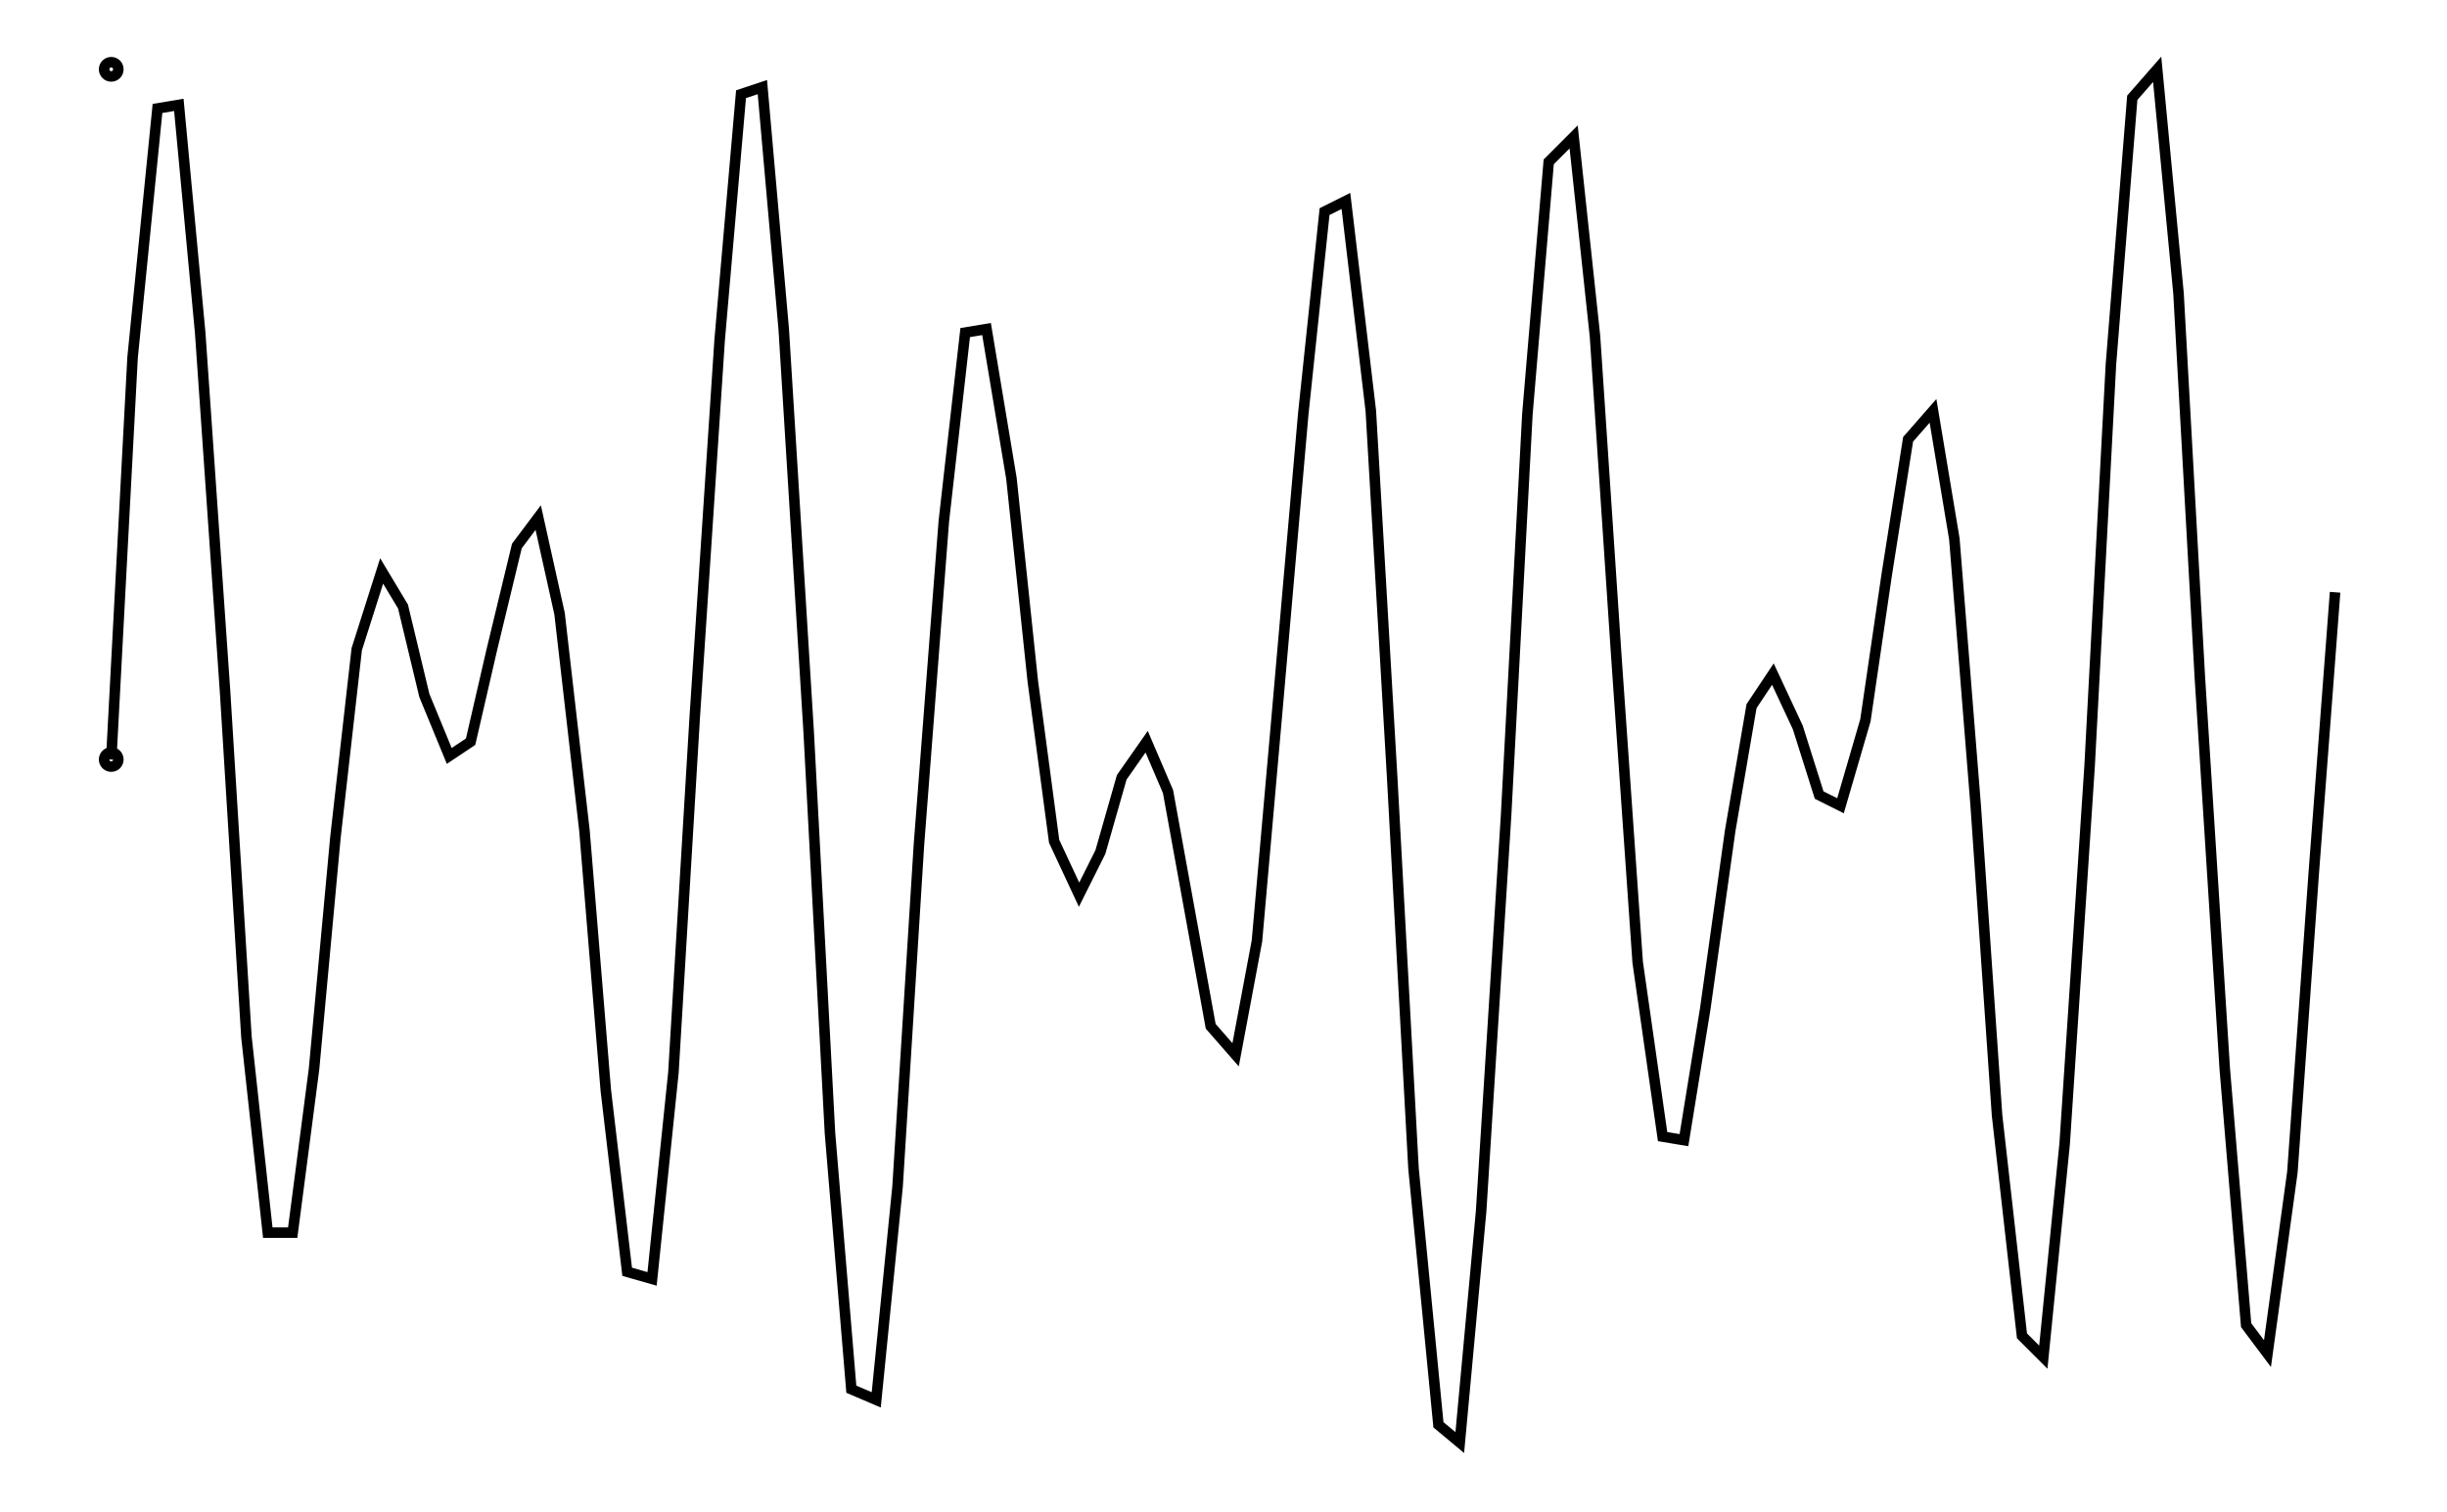 <svg xmlns="http://www.w3.org/2000/svg" width="161.80" height="100.00" viewBox="-5.00 -54.75 171.80 110.00">
<g fill="none" stroke="black" stroke-width="0.02%" transform="translate(0, 0.50) scale(25.88, -25.88)">
<circle cx="0.00" cy="0.00" r="0.02" />
<circle cx="0.00" cy="1.94" r="0.02" />
<polyline points="0.00,0.00 0.06,1.13 0.13,1.83 0.19,1.84 0.25,1.20 0.32,0.19 0.38,-0.78 0.44,-1.33 0.51,-1.33 0.57,-0.87 0.63,-0.22 0.69,0.31 0.76,0.53 0.82,0.43 0.88,0.18 0.95,0.01 1.01,0.05 1.07,0.31 1.14,0.60 1.20,0.68 1.26,0.41 1.33,-0.20 1.39,-0.93 1.45,-1.44 1.52,-1.46 1.58,-0.88 1.64,0.12 1.71,1.18 1.77,1.87 1.83,1.89 1.89,1.21 1.96,0.08 2.02,-1.05 2.08,-1.77 2.15,-1.80 2.21,-1.20 2.27,-0.24 2.34,0.67 2.40,1.20 2.46,1.21 2.53,0.79 2.59,0.22 2.65,-0.23 2.72,-0.38 2.78,-0.26 2.84,-0.05 2.91,0.05 2.97,-0.09 3.03,-0.42 3.09,-0.75 3.16,-0.83 3.22,-0.51 3.28,0.17 3.35,0.97 3.41,1.54 3.47,1.57 3.54,0.98 3.60,-0.05 3.66,-1.15 3.73,-1.87 3.79,-1.92 3.85,-1.27 3.92,-0.16 3.98,0.97 4.04,1.68 4.11,1.75 4.17,1.19 4.23,0.29 4.29,-0.57 4.36,-1.06 4.42,-1.07 4.48,-0.70 4.55,-0.20 4.61,0.15 4.67,0.24 4.74,0.09 4.80,-0.10 4.86,-0.13 4.93,0.11 4.99,0.52 5.05,0.90 5.12,0.98 5.18,0.62 5.24,-0.13 5.30,-1.00 5.37,-1.62 5.43,-1.68 5.49,-1.08 5.56,-0.02 5.62,1.11 5.68,1.86 5.75,1.94 5.81,1.31 5.87,0.23 5.94,-0.87 6.00,-1.59 6.06,-1.67 6.13,-1.16 6.19,-0.32 6.25,0.47" />
</g>
</svg>